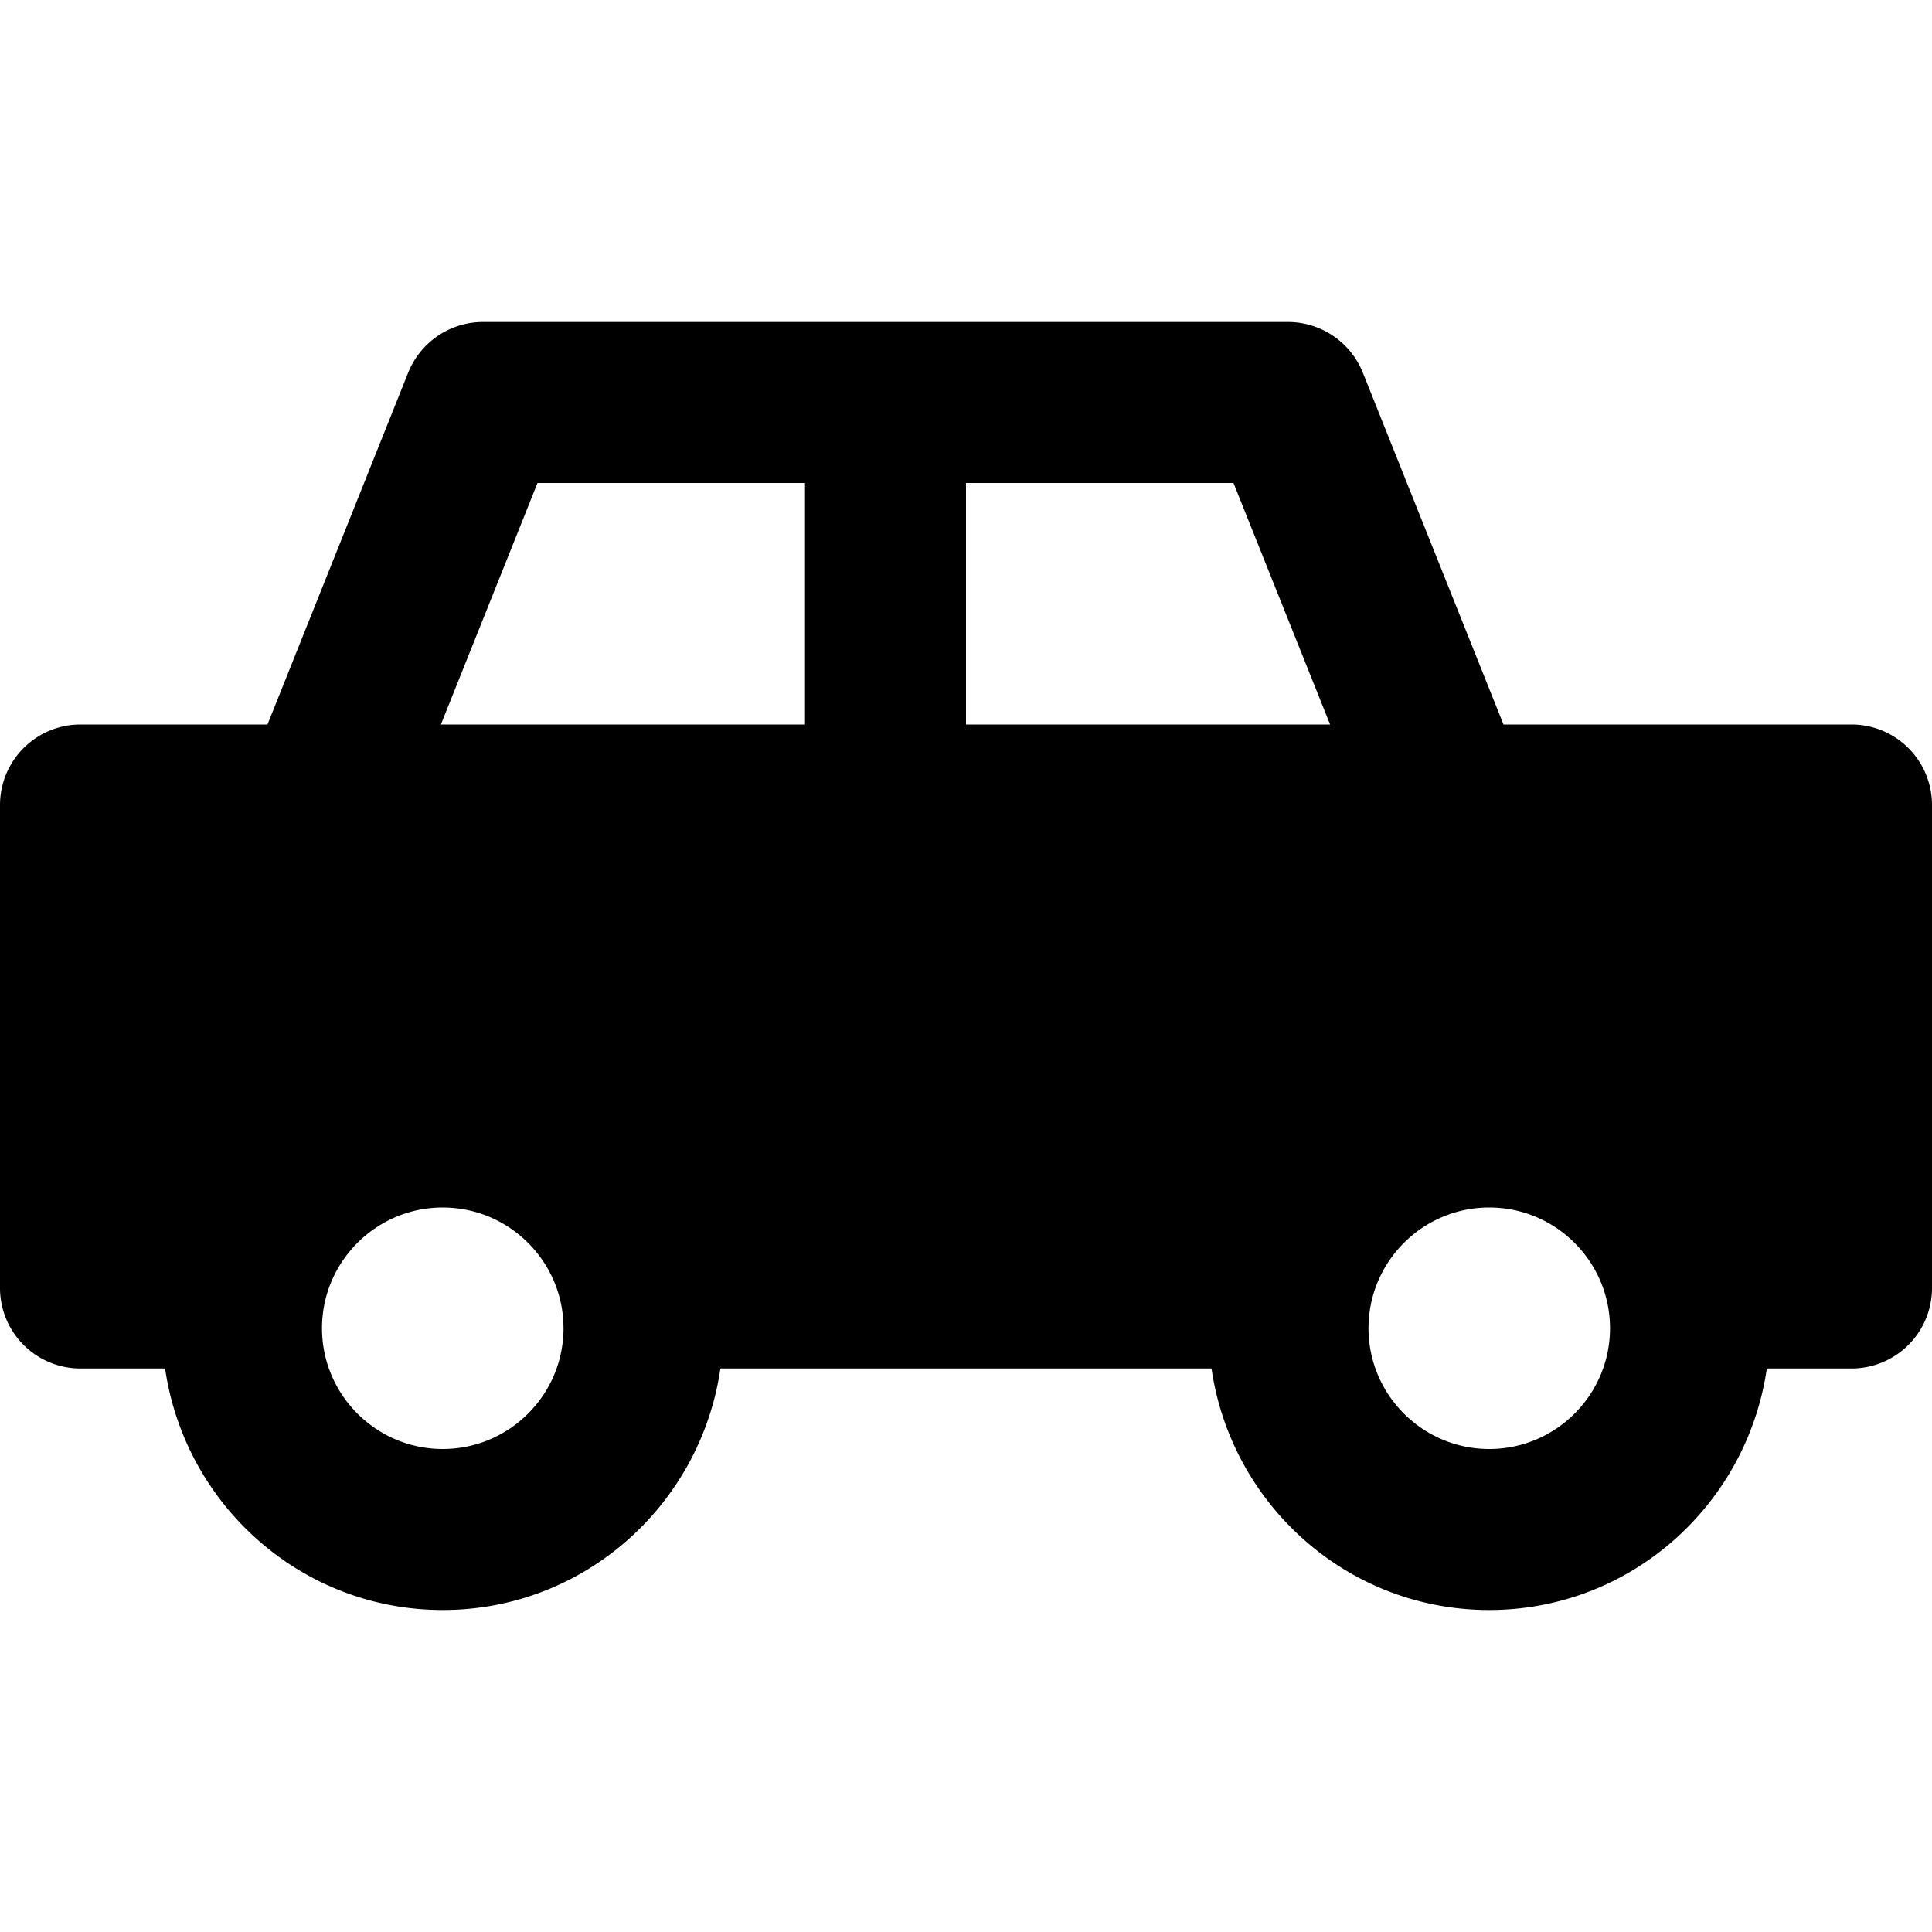 <svg id="nc_icon" xmlns="http://www.w3.org/2000/svg" xml:space="preserve" viewBox="0 0 24 24"><path fill="currentColor" d="M23 9h-4.323l-1.748-4.372A1.002 1.002 0 0 0 16 4H6c-.409 0-.776.249-.929.628L3.323 9H1a1 1 0 0 0-1 1v6a1 1 0 0 0 1 1h1.051c.245 1.692 1.691 3 3.449 3s3.204-1.308 3.449-3h6.101c.245 1.692 1.691 3 3.449 3s3.204-1.308 3.449-3H23a1 1 0 0 0 1-1v-6a1 1 0 0 0-1-1zM12 6h3.323l1.2 3H12V6zM6.677 6H10v3H5.477l1.2-3zM5.5 18c-.827 0-1.5-.673-1.5-1.5S4.673 15 5.5 15s1.5.673 1.5 1.5S6.327 18 5.5 18zm13 0c-.827 0-1.5-.673-1.5-1.5s.673-1.5 1.5-1.5 1.5.673 1.5 1.5-.673 1.5-1.5 1.5z" class="nc-icon-wrapper"/></svg>
